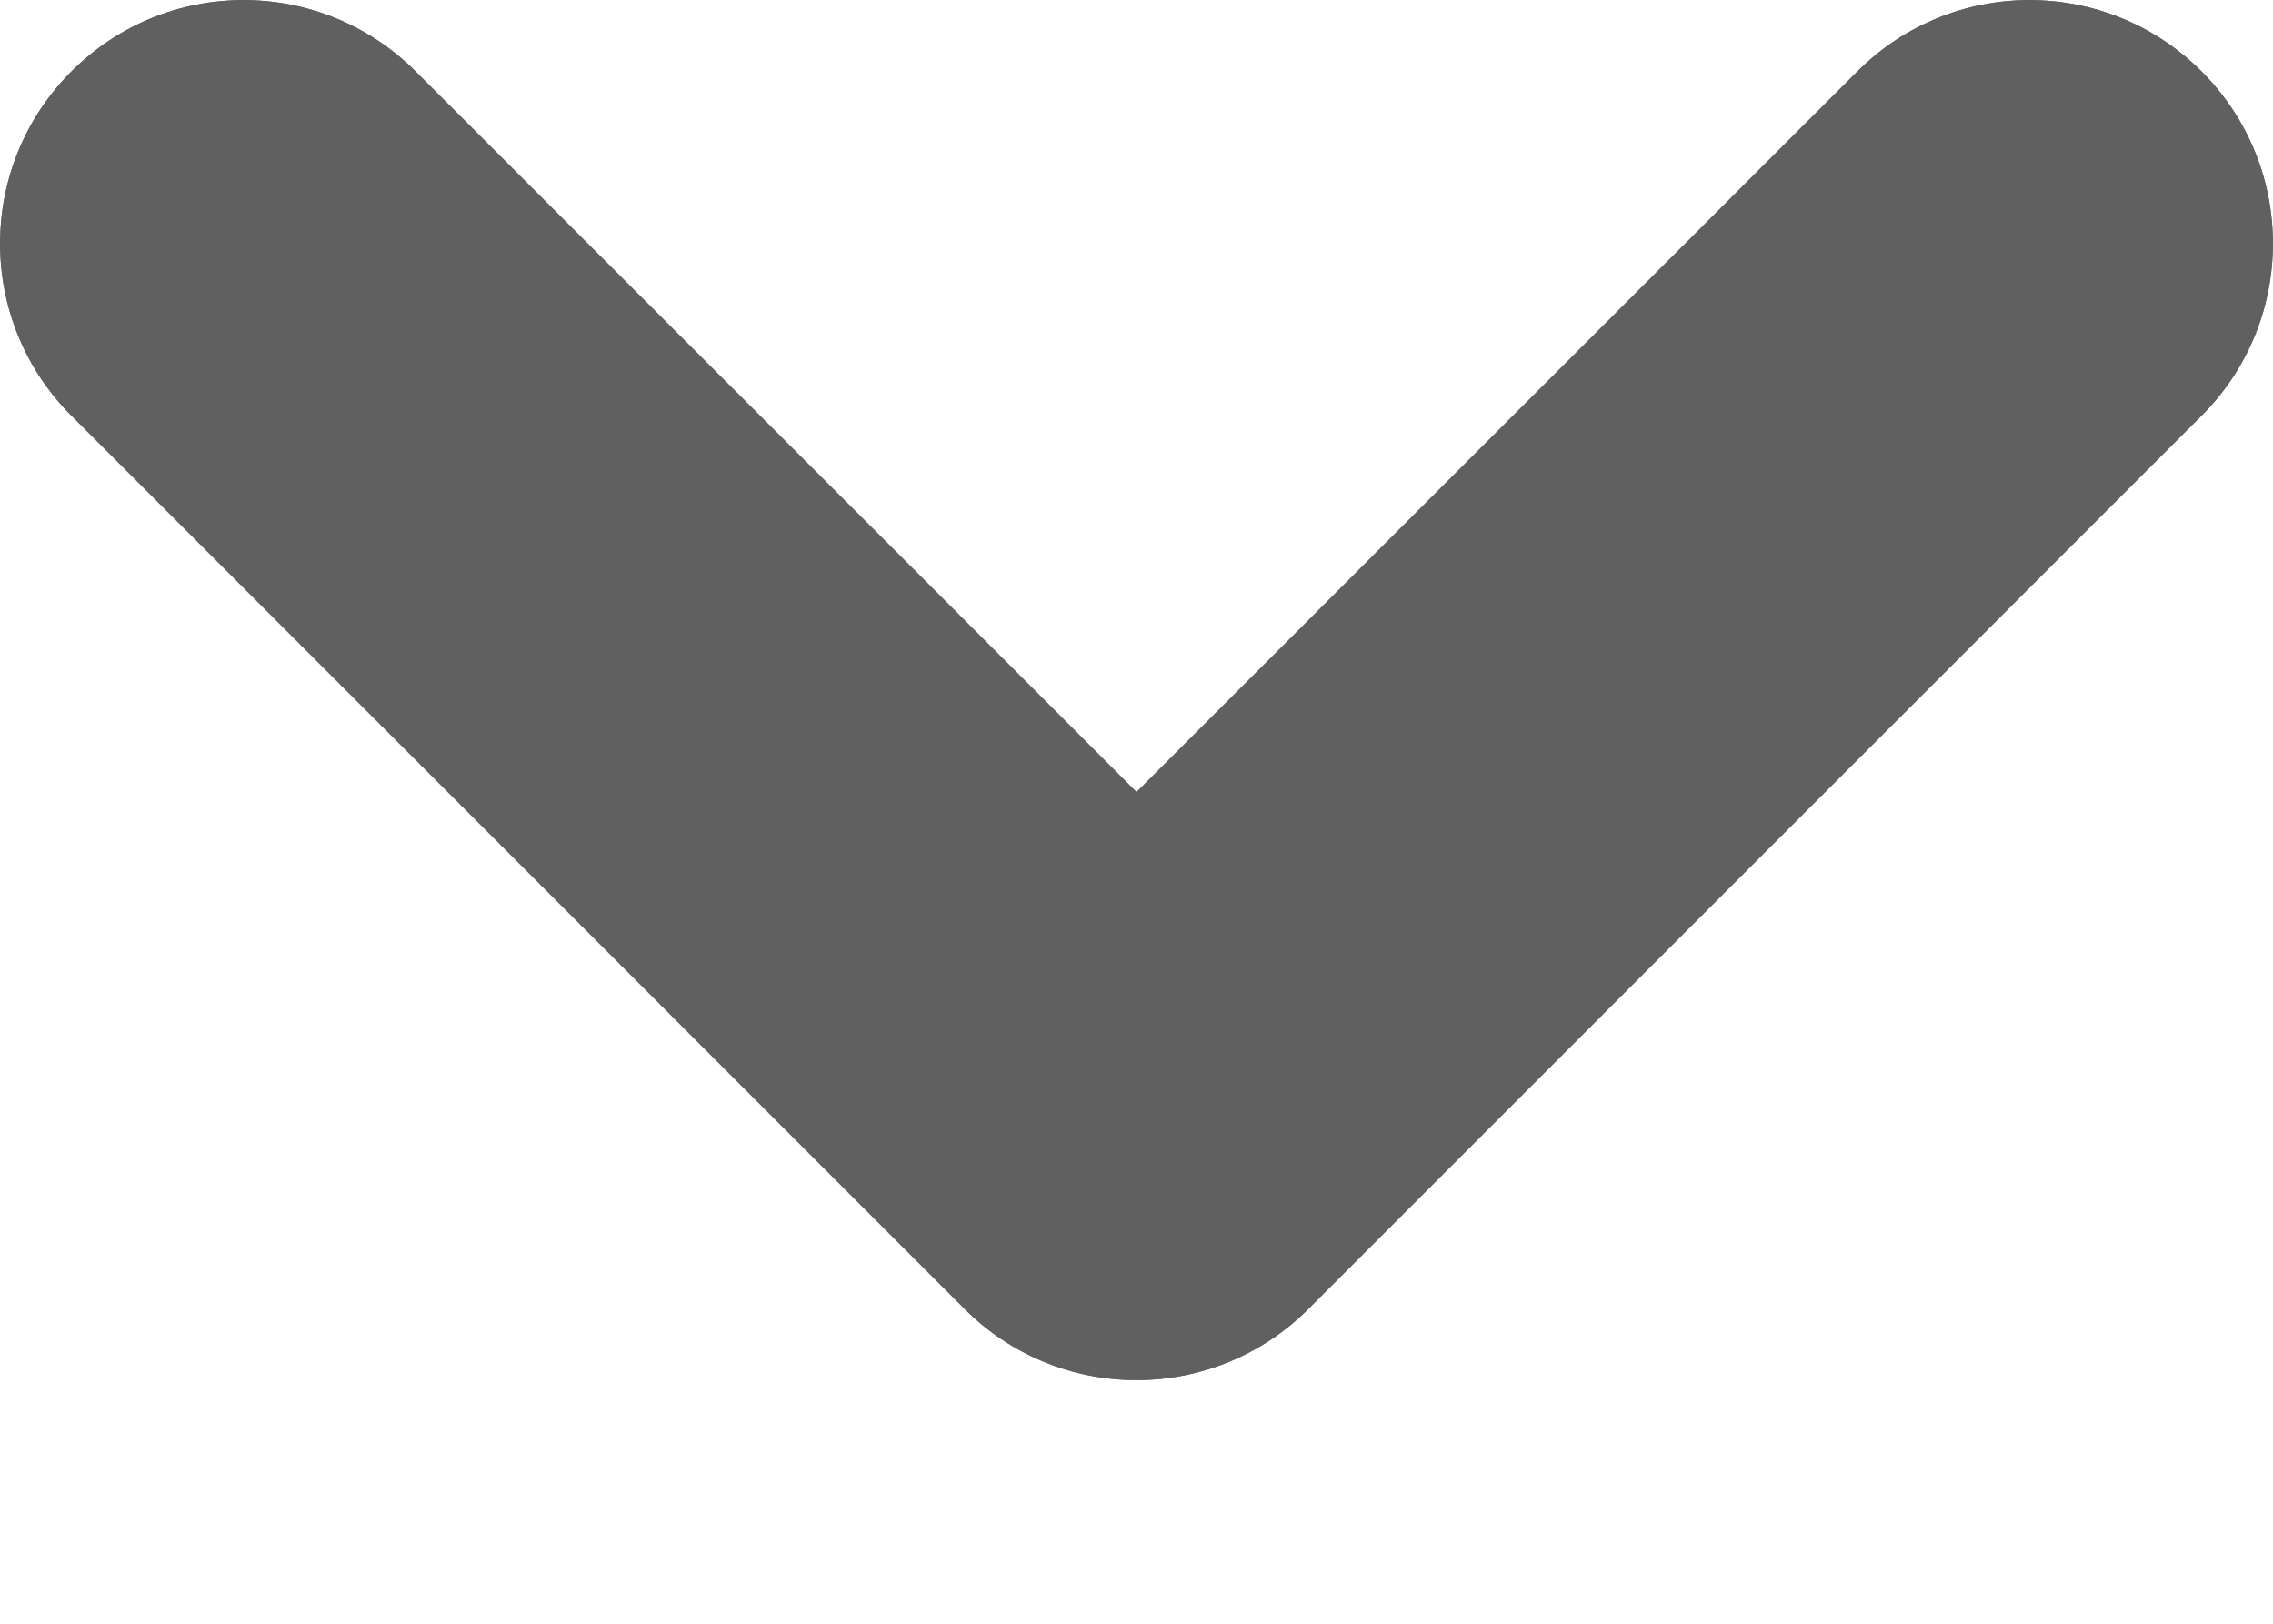 <svg width="7" height="5" viewBox="0 0 7 5" fill="none" xmlns="http://www.w3.org/2000/svg">
<path fill-rule="evenodd" clip-rule="evenodd" d="M0.22 0.22C0.513 -0.073 0.987 -0.073 1.28 0.22L3.5 2.439L5.72 0.22C6.013 -0.073 6.487 -0.073 6.78 0.22C7.073 0.513 7.073 0.987 6.78 1.28L4.03 4.03C3.89 4.171 3.699 4.25 3.5 4.25C3.301 4.25 3.11 4.171 2.97 4.03L0.22 1.28C-0.073 0.987 -0.073 0.513 0.22 0.22Z" fill="#606060"/>
<path fill-rule="evenodd" clip-rule="evenodd" d="M0.22 0.22C0.513 -0.073 0.987 -0.073 1.28 0.22L3.5 2.439L5.72 0.22C6.013 -0.073 6.487 -0.073 6.78 0.22C7.073 0.513 7.073 0.987 6.78 1.28L4.03 4.03C3.89 4.171 3.699 4.25 3.5 4.25C3.301 4.25 3.11 4.171 2.97 4.03L0.22 1.28C-0.073 0.987 -0.073 0.513 0.22 0.22Z" fill="#606060"/>
</svg>
